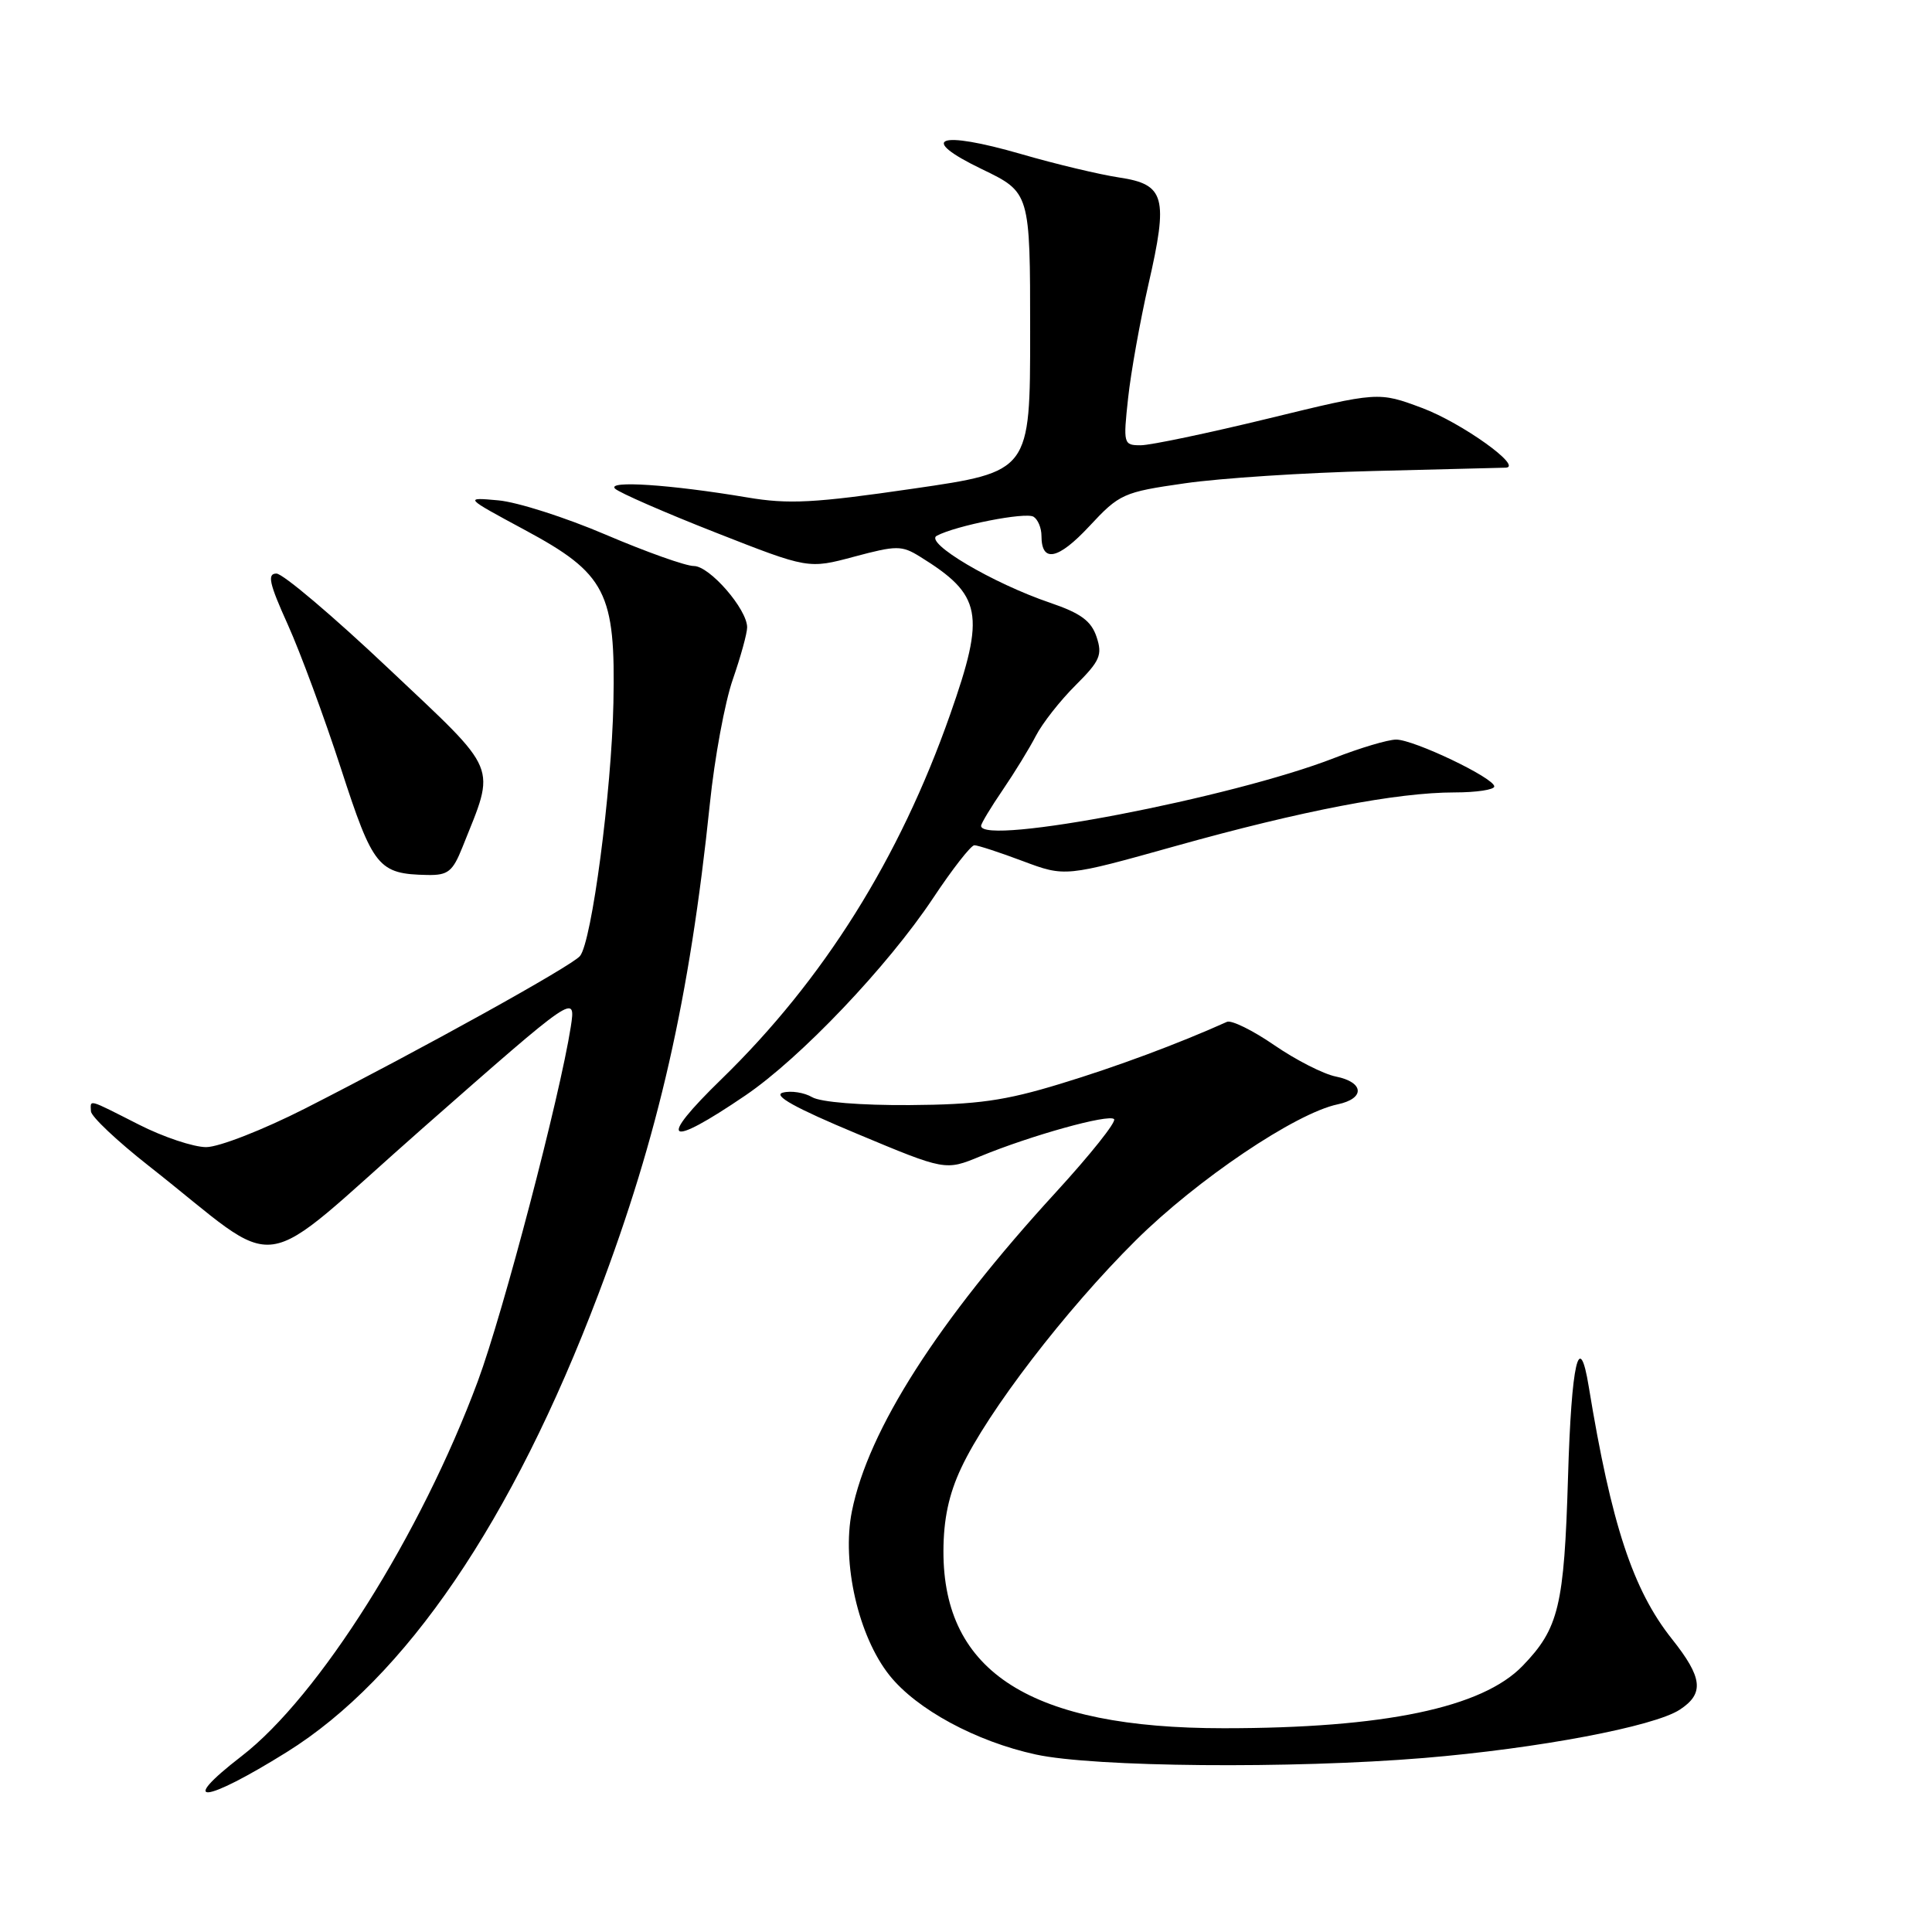 <?xml version="1.0" encoding="UTF-8" standalone="no"?>
<!DOCTYPE svg PUBLIC "-//W3C//DTD SVG 1.1//EN" "http://www.w3.org/Graphics/SVG/1.1/DTD/svg11.dtd" >
<svg xmlns="http://www.w3.org/2000/svg" xmlns:xlink="http://www.w3.org/1999/xlink" version="1.1" viewBox="0 0 256 256">
 <g >
 <path fill="currentColor"
d=" M 38.00 232.16 C 53.73 222.36 67.89 201.56 79.29 171.48 C 87.25 150.49 91.38 132.31 94.06 106.50 C 94.68 100.45 96.05 93.04 97.10 90.03 C 98.14 87.03 99.00 83.92 99.00 83.13 C 99.00 80.72 94.03 75.00 91.94 75.00 C 90.86 75.00 85.61 73.13 80.27 70.85 C 74.94 68.57 68.53 66.52 66.03 66.30 C 61.50 65.89 61.50 65.89 69.50 70.20 C 80.31 76.01 81.58 78.49 81.28 93.15 C 81.04 104.88 78.41 124.80 76.85 126.68 C 75.75 128.00 56.10 138.90 40.43 146.88 C 34.86 149.71 29.00 152.00 27.32 152.00 C 25.65 152.00 21.63 150.66 18.39 149.01 C 11.53 145.53 11.99 145.66 12.05 147.25 C 12.07 147.94 15.53 151.20 19.73 154.50 C 38.00 168.85 33.24 169.52 56.10 149.41 C 76.31 131.64 76.31 131.64 75.63 136.07 C 74.19 145.29 66.70 173.88 63.32 183.00 C 55.78 203.32 42.25 224.80 32.01 232.70 C 23.42 239.33 27.01 239.01 38.00 232.16 Z  M 188.70 232.94 C 203.76 231.69 219.16 228.78 222.58 226.54 C 225.85 224.40 225.62 222.30 221.53 217.16 C 216.37 210.67 213.51 201.99 210.52 183.75 C 209.26 176.01 208.22 180.50 207.77 195.75 C 207.26 212.81 206.55 215.77 201.76 220.73 C 196.40 226.29 183.41 229.00 162.14 229.00 C 136.66 229.00 124.98 221.62 125.01 205.54 C 125.02 201.31 125.72 198.00 127.37 194.50 C 130.85 187.07 141.21 173.57 150.48 164.37 C 158.61 156.30 171.67 147.50 177.25 146.33 C 180.90 145.56 180.76 143.40 177.02 142.65 C 175.38 142.33 171.70 140.45 168.85 138.49 C 165.99 136.52 163.17 135.14 162.58 135.40 C 156.16 138.29 147.91 141.36 140.50 143.61 C 133.13 145.86 129.50 146.37 120.50 146.43 C 114.05 146.47 108.72 146.04 107.61 145.38 C 106.57 144.77 104.82 144.49 103.73 144.78 C 102.36 145.14 105.36 146.81 113.51 150.21 C 125.27 155.13 125.27 155.13 129.89 153.22 C 136.61 150.45 146.92 147.58 147.62 148.29 C 147.96 148.63 144.49 152.98 139.92 157.97 C 124.28 175.03 115.04 189.46 112.88 200.26 C 111.51 207.08 113.74 216.83 117.87 222.00 C 121.46 226.50 129.33 230.76 137.25 232.48 C 144.97 234.16 171.17 234.39 188.70 232.94 Z  M 98.77 145.15 C 106.07 140.19 117.62 128.05 123.63 119.02 C 126.19 115.16 128.66 112.00 129.11 112.00 C 129.56 112.00 132.45 112.94 135.53 114.10 C 141.14 116.20 141.14 116.20 155.82 112.09 C 172.51 107.42 185.10 105.00 192.75 105.00 C 195.64 105.00 198.00 104.64 198.00 104.21 C 198.00 103.09 187.35 98.00 185.00 98.00 C 183.92 98.00 180.22 99.10 176.77 100.45 C 163.27 105.71 130.00 112.11 130.00 109.43 C 130.00 109.12 131.29 106.98 132.86 104.68 C 134.43 102.38 136.41 99.15 137.26 97.50 C 138.11 95.85 140.47 92.84 142.51 90.81 C 145.76 87.57 146.10 86.79 145.30 84.39 C 144.59 82.27 143.20 81.25 139.14 79.87 C 131.53 77.28 122.42 71.89 124.13 70.99 C 126.69 69.63 135.90 67.82 136.95 68.47 C 137.53 68.83 138.00 69.96 138.00 71.00 C 138.00 74.62 140.19 74.18 144.33 69.74 C 148.34 65.43 148.83 65.21 157.00 64.04 C 161.68 63.36 172.93 62.63 182.00 62.41 C 191.07 62.19 198.95 61.99 199.50 61.97 C 201.90 61.90 193.70 56.03 188.44 54.06 C 182.65 51.90 182.65 51.90 168.08 55.45 C 160.06 57.40 152.44 59.00 151.15 59.00 C 148.87 59.00 148.82 58.83 149.48 52.75 C 149.85 49.31 151.07 42.54 152.17 37.70 C 154.83 26.11 154.37 24.43 148.30 23.52 C 145.71 23.13 139.87 21.74 135.33 20.42 C 124.30 17.23 121.53 18.28 130.10 22.41 C 136.50 25.50 136.50 25.50 136.50 44.00 C 136.50 62.50 136.50 62.50 121.00 64.75 C 107.91 66.66 104.49 66.84 99.00 65.91 C 88.83 64.20 80.35 63.64 81.50 64.75 C 82.05 65.28 88.04 67.90 94.81 70.56 C 107.11 75.39 107.11 75.39 113.19 73.76 C 118.80 72.26 119.48 72.26 121.89 73.75 C 130.13 78.85 130.60 81.30 125.90 94.67 C 119.19 113.77 109.12 129.83 95.62 142.97 C 86.99 151.36 88.30 152.27 98.77 145.15 Z  M 61.28 112.25 C 65.71 101.14 66.31 102.58 51.48 88.58 C 44.16 81.66 37.48 76.00 36.63 76.00 C 35.38 76.00 35.67 77.31 38.13 82.75 C 39.80 86.46 42.97 95.04 45.17 101.81 C 49.44 114.96 50.12 115.81 56.64 115.94 C 59.36 115.99 59.98 115.50 61.28 112.25 Z "/>
</g>
</svg>